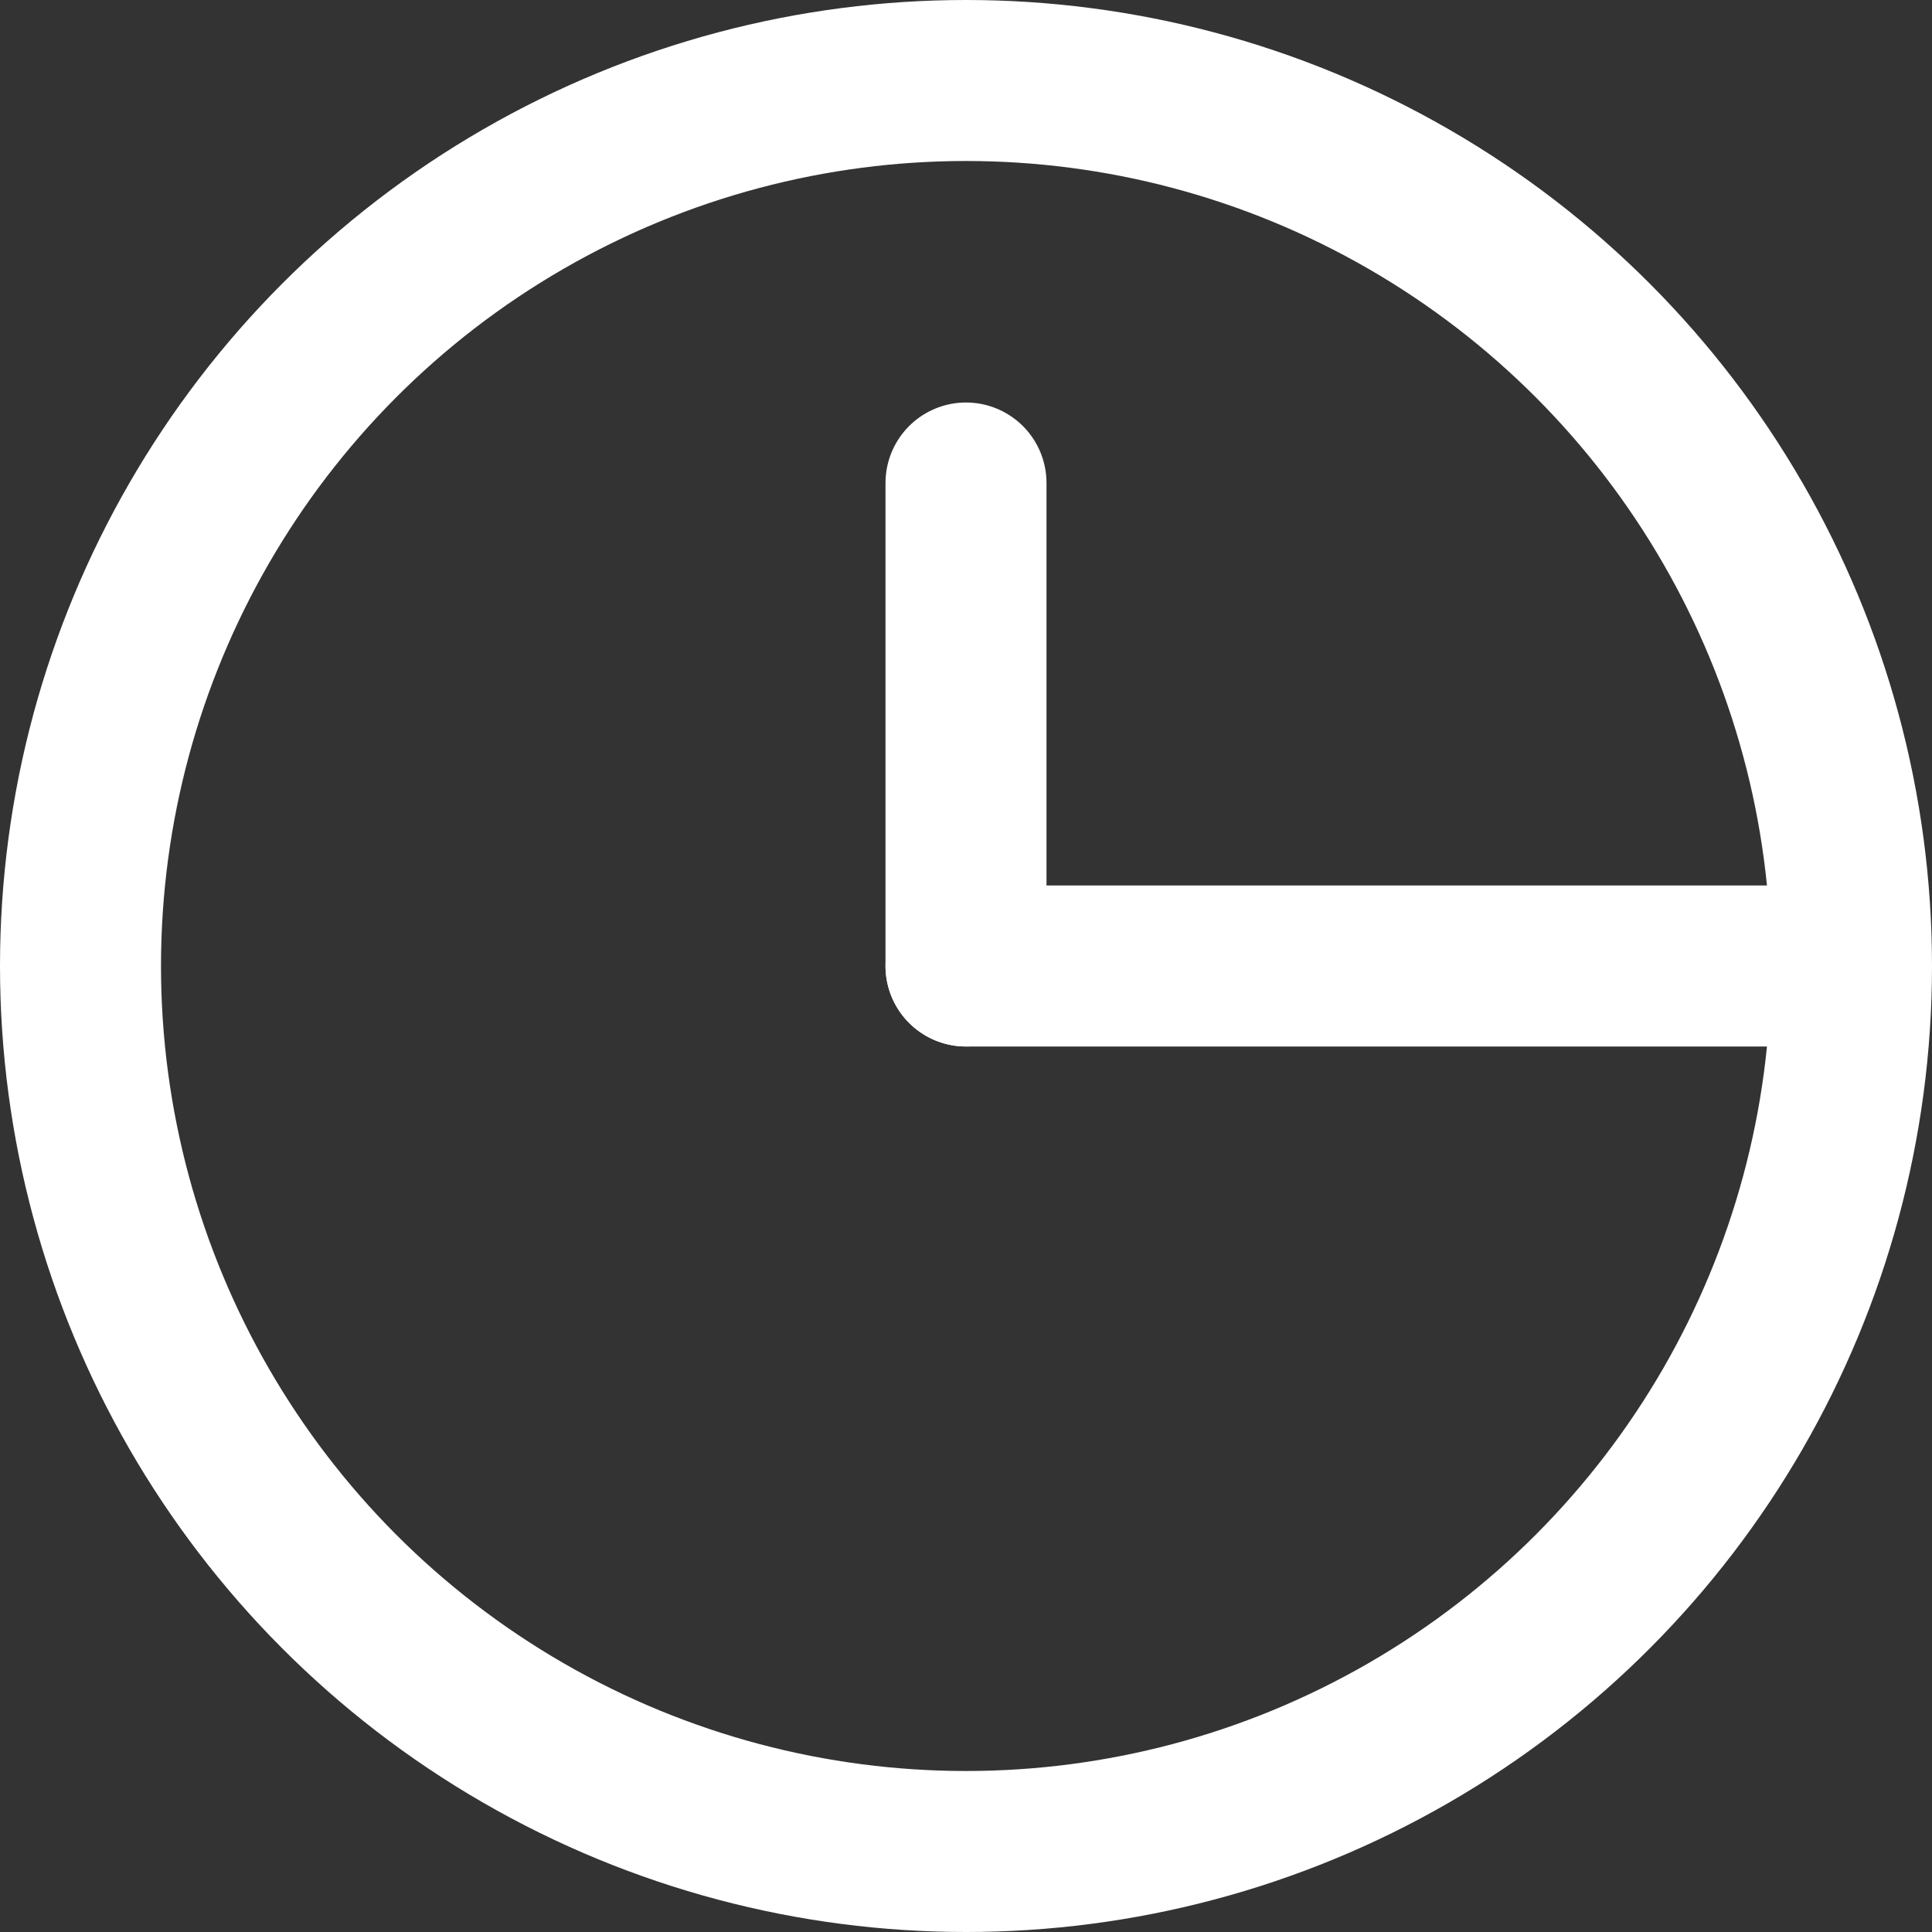 <svg version="1.1" xmlns="http://www.w3.org/2000/svg" height="24" width="24" viewBox="-12,-12,24,24"><rect x="-12" y="-12" width="24" height="24" fill="#333333" stroke="none"/><g><circle r="11" stroke-width="2" stroke-linejoin="round" stroke-linecap="round" stroke="white" fill="none"></circle><line y2="-6" stroke-width="2" stroke-linejoin="round" stroke-linecap="round" stroke="white"></line><line y2="-10" transform="rotate(90)" stroke-width="2" stroke-linejoin="round" stroke-linecap="round" stroke="white"></line></g></svg>